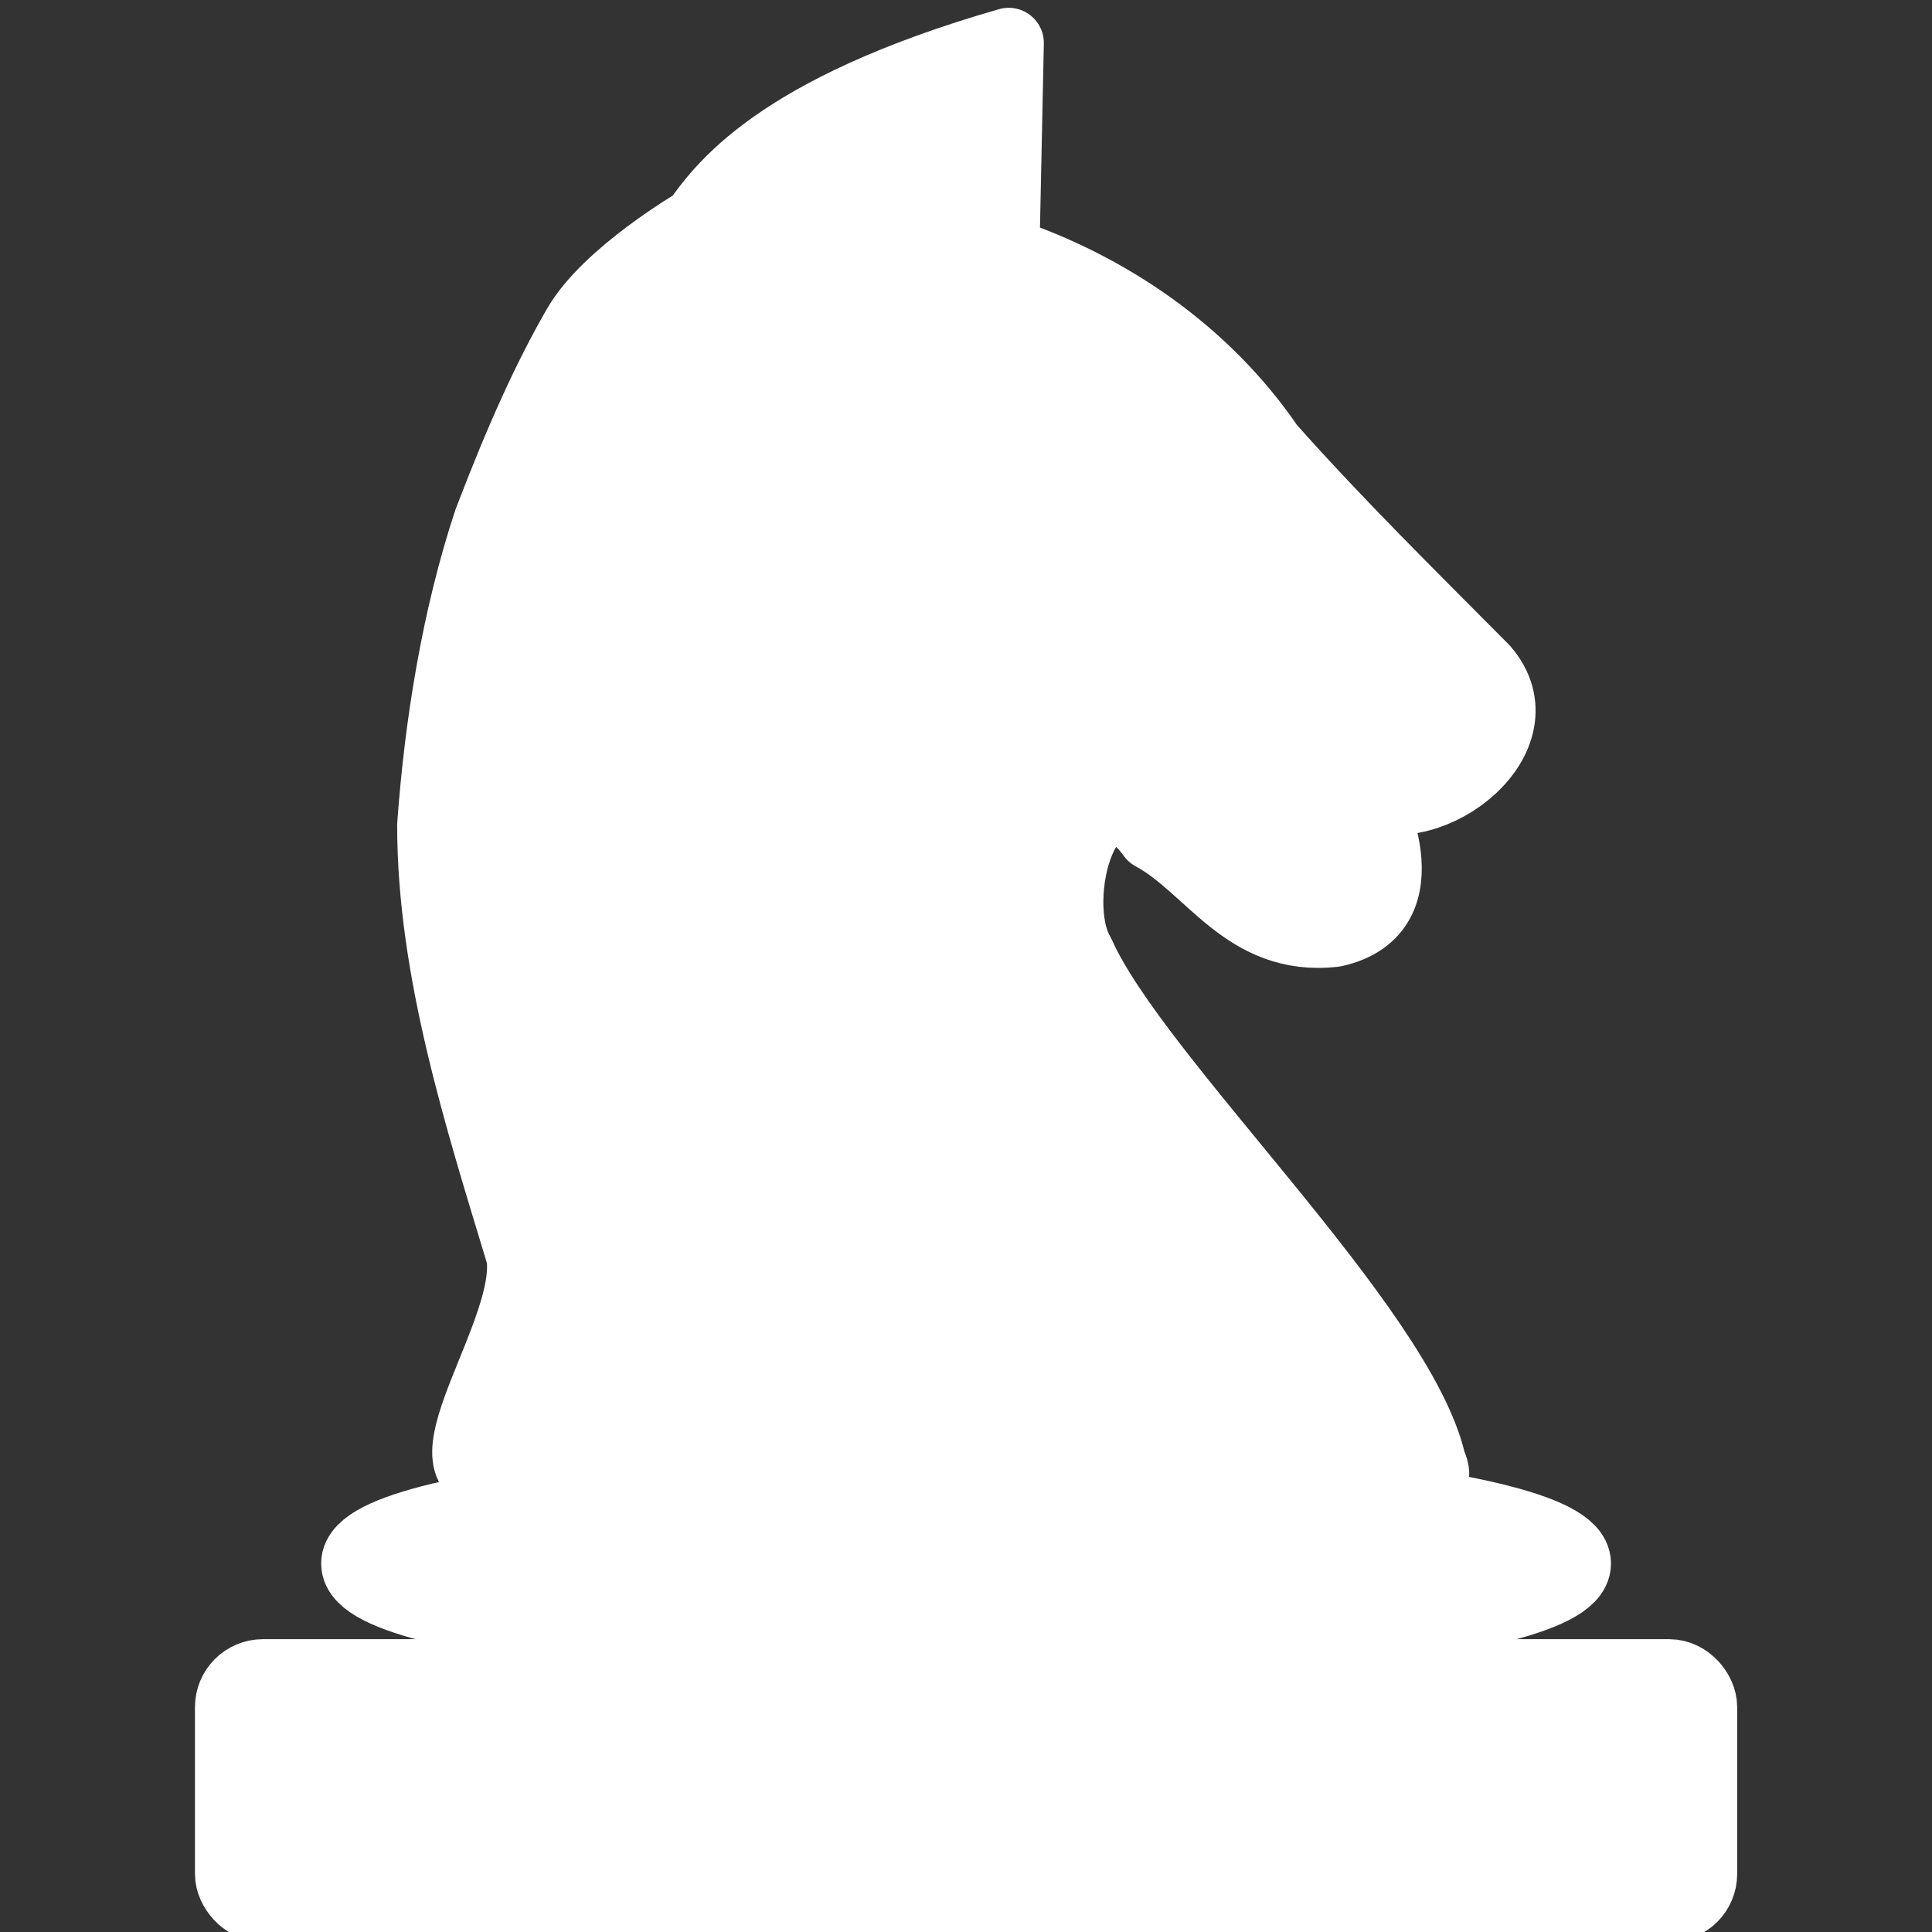 <?xml version="1.0" encoding="UTF-8" standalone="no"?>
<!-- Created with Inkscape (http://www.inkscape.org/) -->

<svg
   xmlns:dc="http://purl.org/dc/elements/1.1/"
   xmlns:cc="http://creativecommons.org/ns#"
   xmlns:rdf="http://www.w3.org/1999/02/22-rdf-syntax-ns#"
   xmlns:svg="http://www.w3.org/2000/svg"
   xmlns="http://www.w3.org/2000/svg"
   xmlns:sodipodi="http://sodipodi.sourceforge.net/DTD/sodipodi-0.dtd"
   xmlns:inkscape="http://www.inkscape.org/namespaces/inkscape"
   width="50"
   height="50"
   viewBox="0 0 13.229 13.229"
   version="1.1"
   id="svg8"
   inkscape:version="0.92.4 (5da689c313, 2019-01-14)"
   sodipodi:docname="filledknight.svg">
  <rect x="0" y="0" width="13.229" height="13.229" fill="#333333" stroke="none"/>
  <defs
     id="defs2" />
  <sodipodi:namedview
     id="base"
     pagecolor="#ffffff"
     bordercolor="#666666"
     borderopacity="1.0"
     inkscape:pageopacity="0.0"
     inkscape:pageshadow="2"
     inkscape:zoom="8"
     inkscape:cx="27.089997"
     inkscape:cy="23.259836"
     inkscape:document-units="px"
     inkscape:current-layer="layer1"
     showgrid="false"
     units="px"
     inkscape:pagecheckerboard="true"
     inkscape:window-width="700"
     inkscape:window-height="696"
     inkscape:window-x="-7"
     inkscape:window-y="0"
     inkscape:window-maximized="0" />
  <g
     inkscape:label="Layer 1"
     inkscape:groupmode="layer"
     id="layer1"
     transform="translate(0,-283.771)">
    <path
       style="opacity:1;fill:#ffffff;fill-opacity:1;stroke:#ffffff;stroke-width:0.481;stroke-linecap:round;stroke-linejoin:round;stroke-miterlimit:4;stroke-dasharray:none;stroke-opacity:1;paint-order:stroke markers fill"
       d="m 4.769,285.293 c 0,0 -0.61,0.356 -0.815,0.712 -0.205,0.356 -0.391,0.767 -0.608,1.334 -0.217,0.654 -0.336,1.39 -0.386,2.082 -2.523e-4,0.99 0.322,1.998 0.61,2.948 0.078,0.509 -0.701,1.493 -0.202,1.515 1.126,-0.181 3.459,-0.638 4.708,-0.181 0.414,-0.035 1.939,0.535 1.723,0.086 -0.211,-0.935 -2.031,-2.635 -2.405,-3.485 -0.227,-0.376 0.061,-1.415 0.496,-0.813 0.404,0.218 0.634,0.728 1.244,0.661 0.655,-0.144 0.218,-0.948 0.218,-0.948 0.443,0.21 1.212,-0.384 0.809,-0.85 -0.496,-0.5 -1,-0.995 -1.469,-1.523 -0.443,-0.65 -1.107,-1.097 -1.815,-1.334 l 0.03,-1.432 c -1.606,0.461 -1.974,1.004 -2.137,1.229 z"
       id="path871"
       inkscape:connector-curvature="0"
       sodipodi:nodetypes="ccccccccccccccccc" />
    <rect
       style="opacity:1;fill:#ffffff;fill-opacity:1;stroke:#ffffff;stroke-width:0.554;stroke-linecap:round;stroke-linejoin:round;stroke-miterlimit:4;stroke-dasharray:none;stroke-opacity:1;paint-order:stroke markers fill"
       id="rect827"
       width="10.006"
       height="1.518"
       x="1.612"
       y="295.272"
       ry="0.188" />
    <ellipse
       style="opacity:1;fill:#ffffff;fill-opacity:1;stroke:#ffffff;stroke-width:0.534;stroke-linecap:round;stroke-linejoin:round;stroke-miterlimit:4;stroke-dasharray:none;stroke-opacity:1;paint-order:stroke markers fill"
       id="path852"
       cx="6.615"
       cy="294.477"
       rx="4.149"
       ry="0.575" />
  </g>
</svg>
